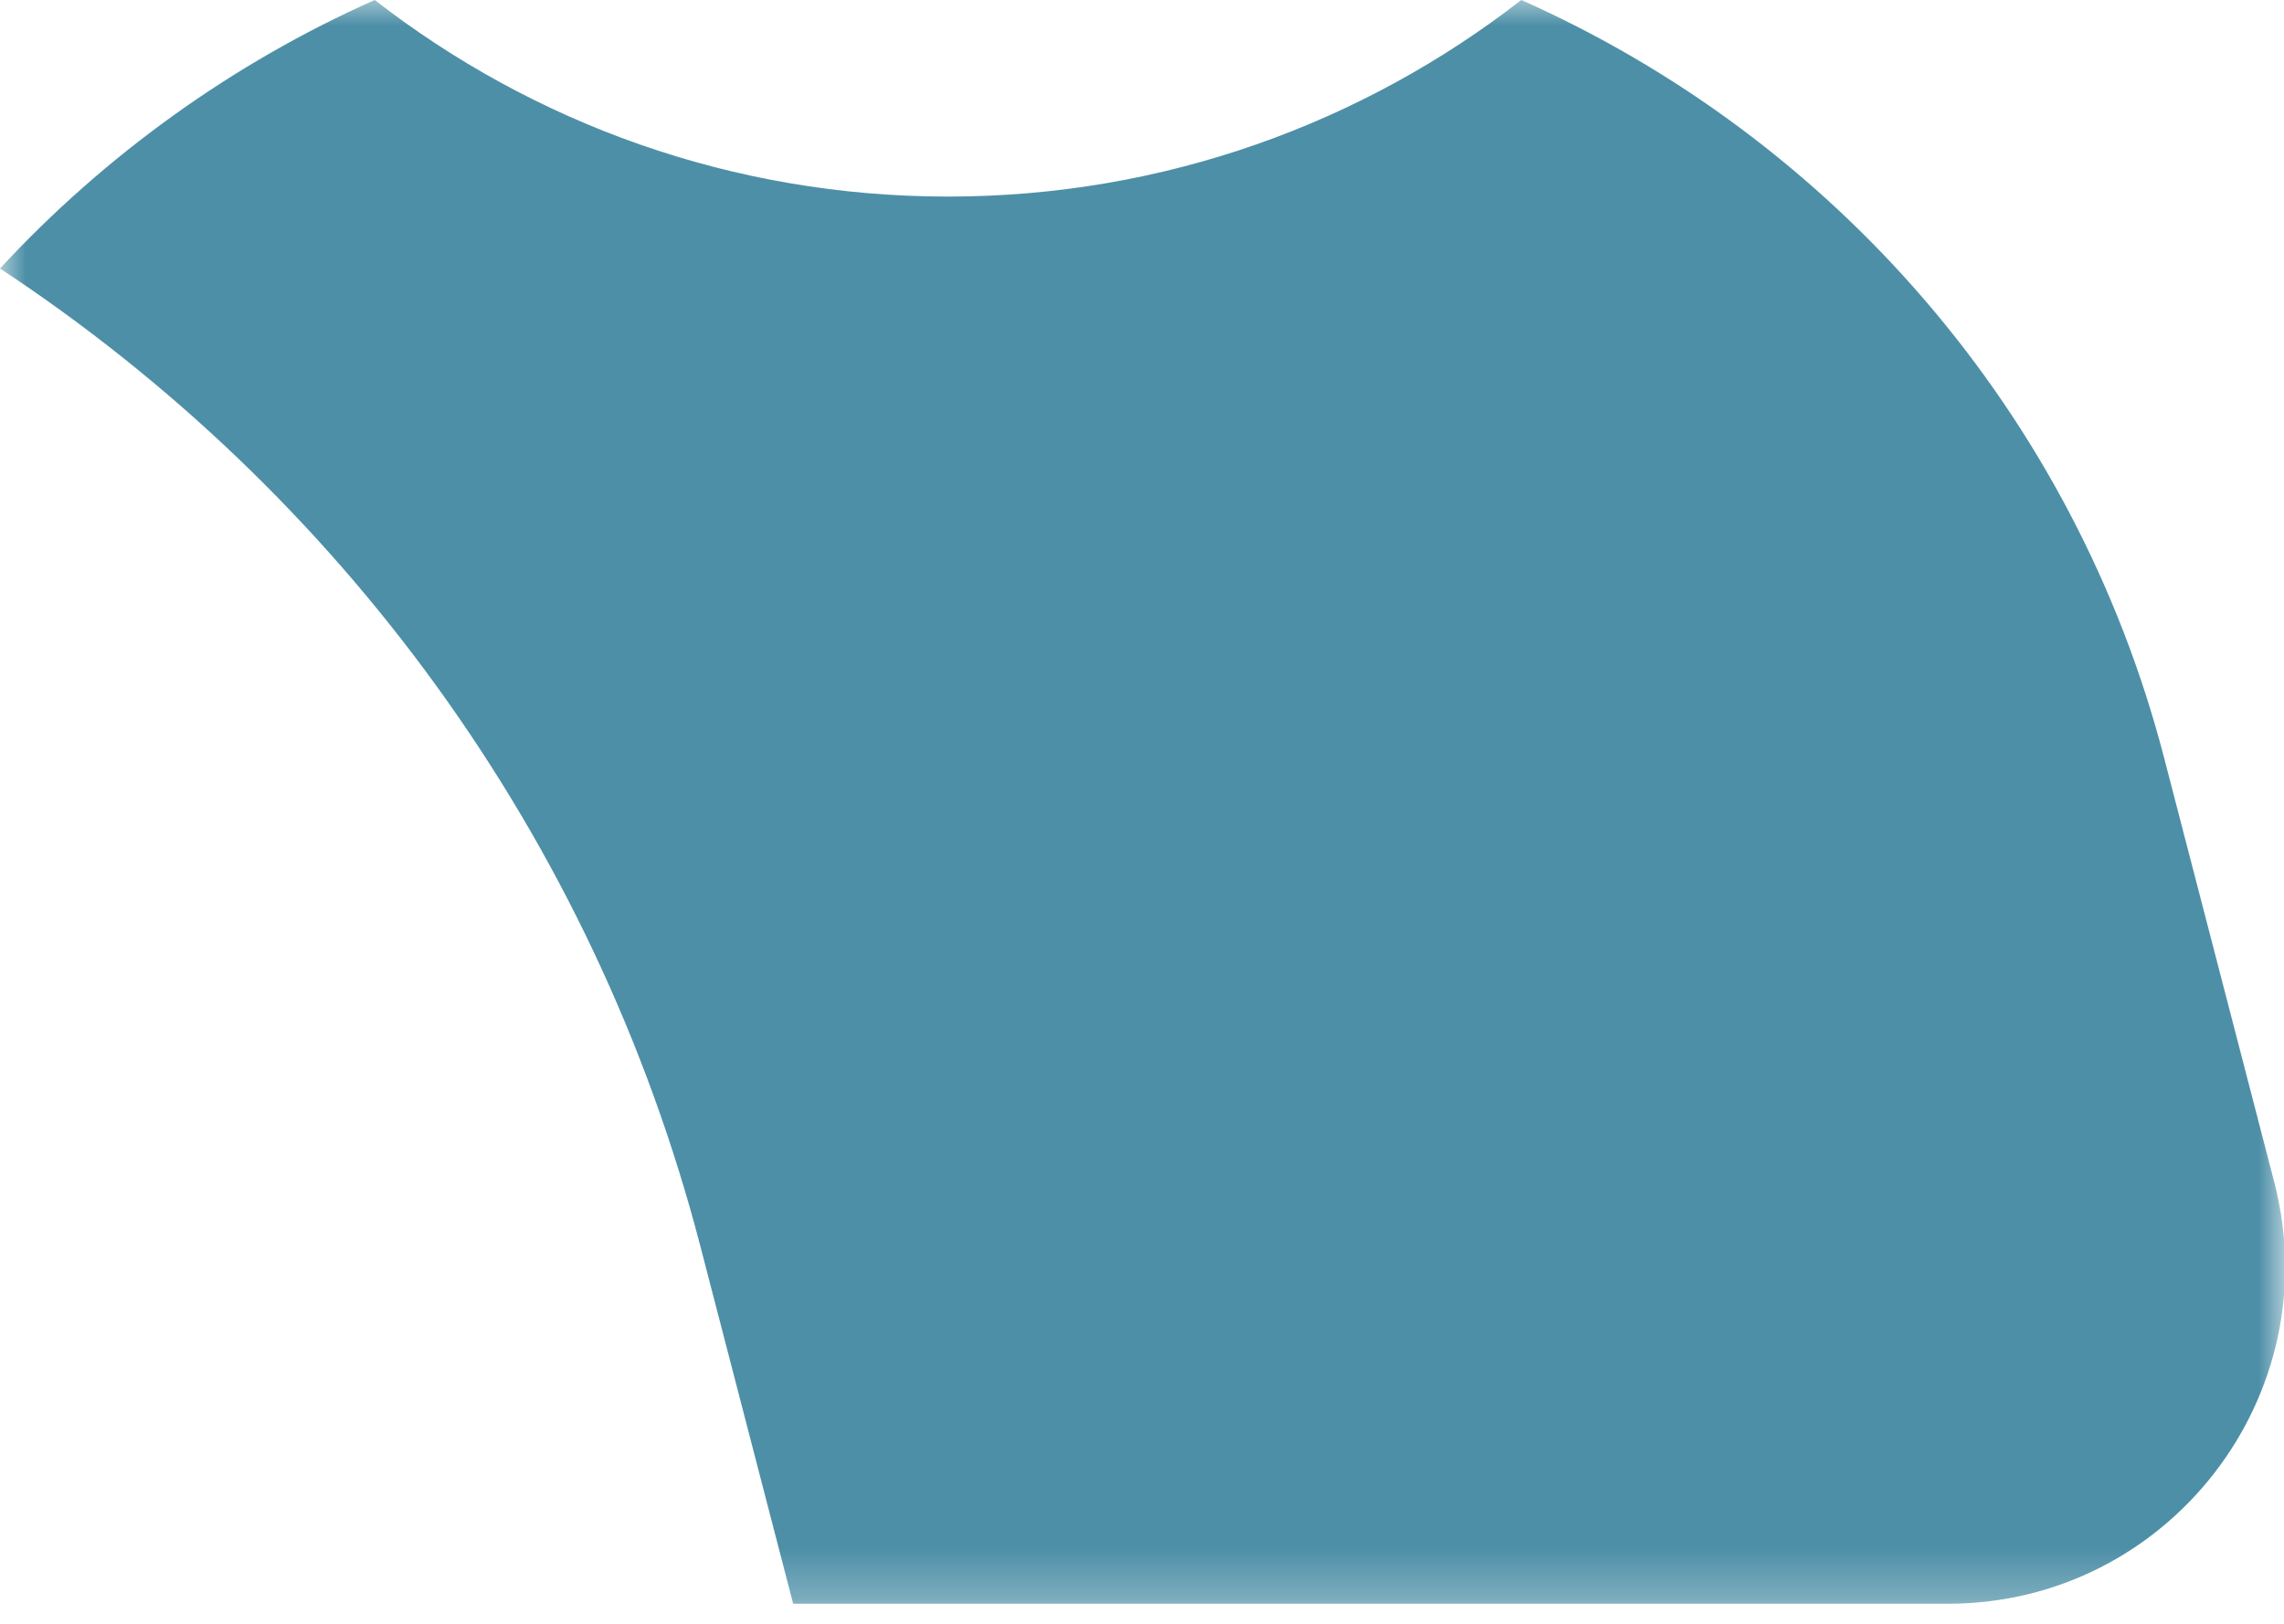 <svg width="45" height="32" viewBox="0 0 45 32" fill="none" xmlns="http://www.w3.org/2000/svg">
<mask id="mask0_18_539" style="mask-type:luminance" maskUnits="userSpaceOnUse" x="-1" y="-1" width="46" height="33">
<path d="M-0.004 -0.141H45V31.742H-0.004V-0.141Z" fill="white"/>
</mask>
<g mask="url(#mask0_18_539)">
<path d="M13.804 24.579C11.693 16.442 6.657 9.678 0 5.291C2.074 3.052 4.584 1.245 7.383 0C10.504 2.425 14.42 3.874 18.677 3.874C22.936 3.874 26.852 2.425 29.973 0C36.102 2.725 40.871 8.126 42.638 14.935L44.807 23.292C45.898 27.499 42.721 31.605 38.374 31.605H15.627L13.804 24.579Z" fill="#4D8FA7"/>
</g>
</svg>

